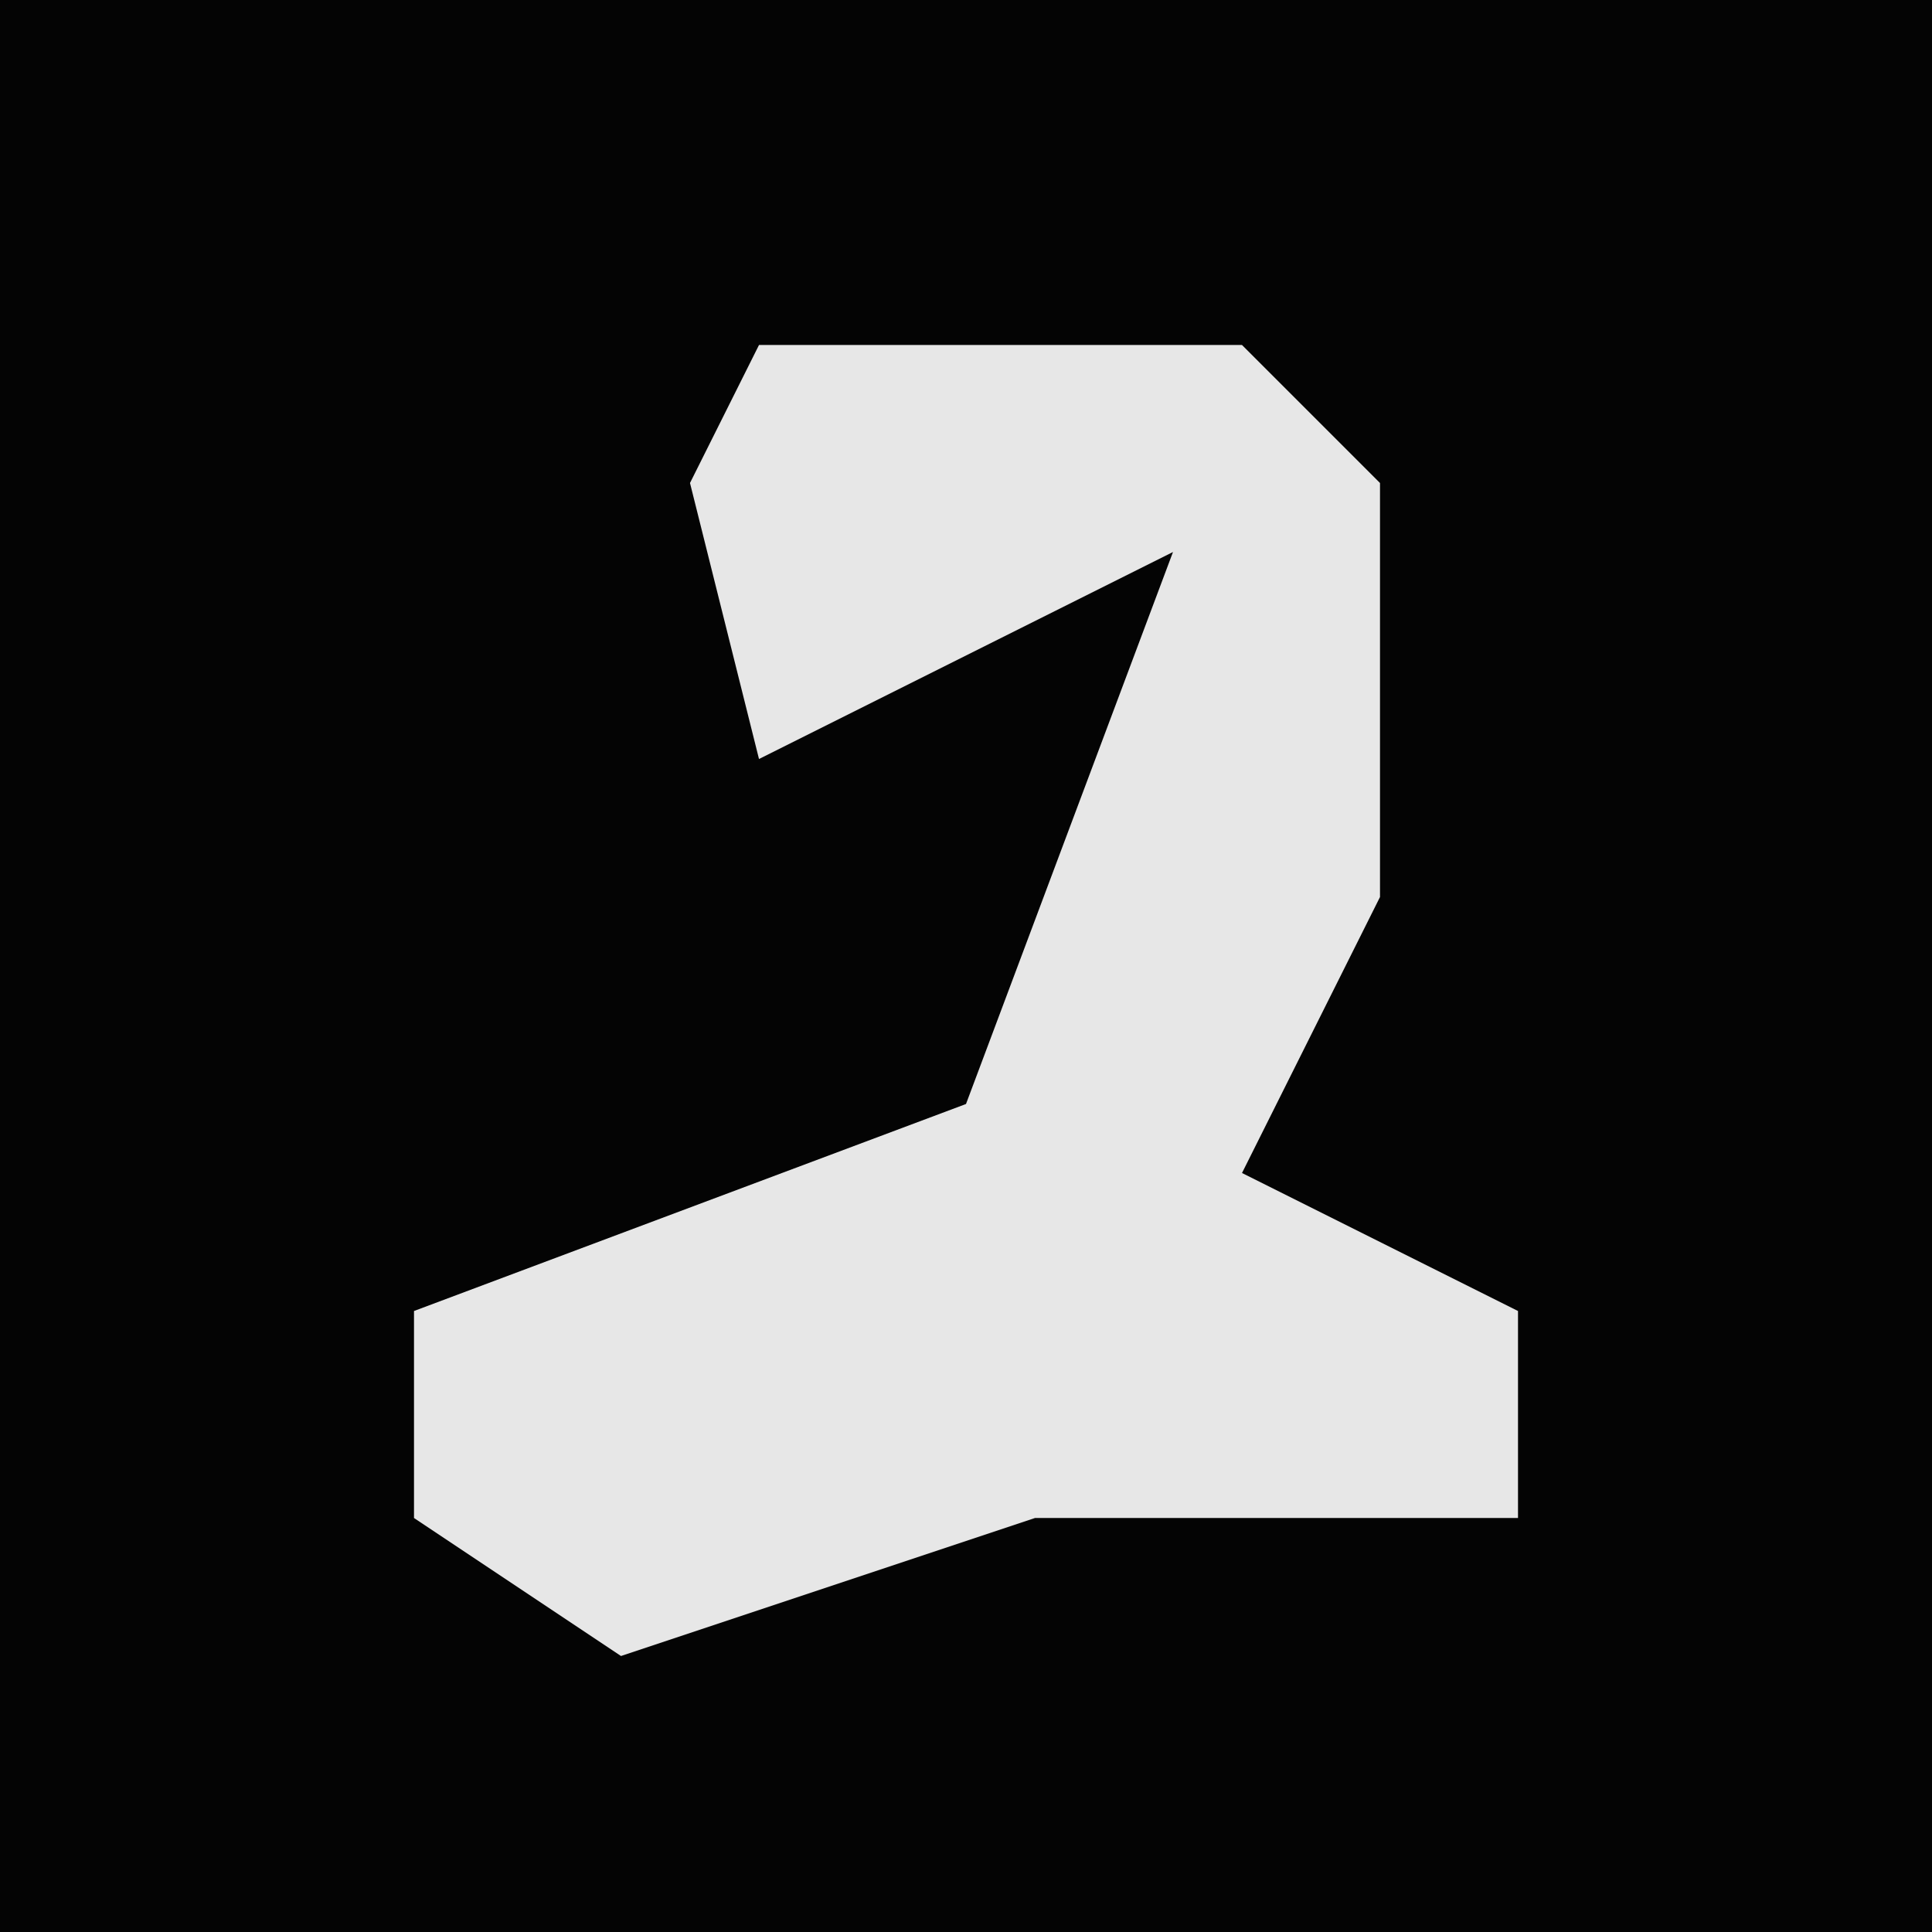 <?xml version="1.0" encoding="UTF-8"?>
<svg version="1.1" xmlns="http://www.w3.org/2000/svg" width="28" height="28">
<path d="M0,0 L28,0 L28,28 L0,28 Z " fill="#040404" transform="translate(0,0)"/>
<path d="M0,0 L7,0 L9,2 L9,8 L7,12 L11,14 L11,17 L4,17 L-2,19 L-5,17 L-5,14 L3,11 L6,3 L0,6 L-1,2 Z " fill="#E7E7E7" transform="translate(11,5)"/>
</svg>
